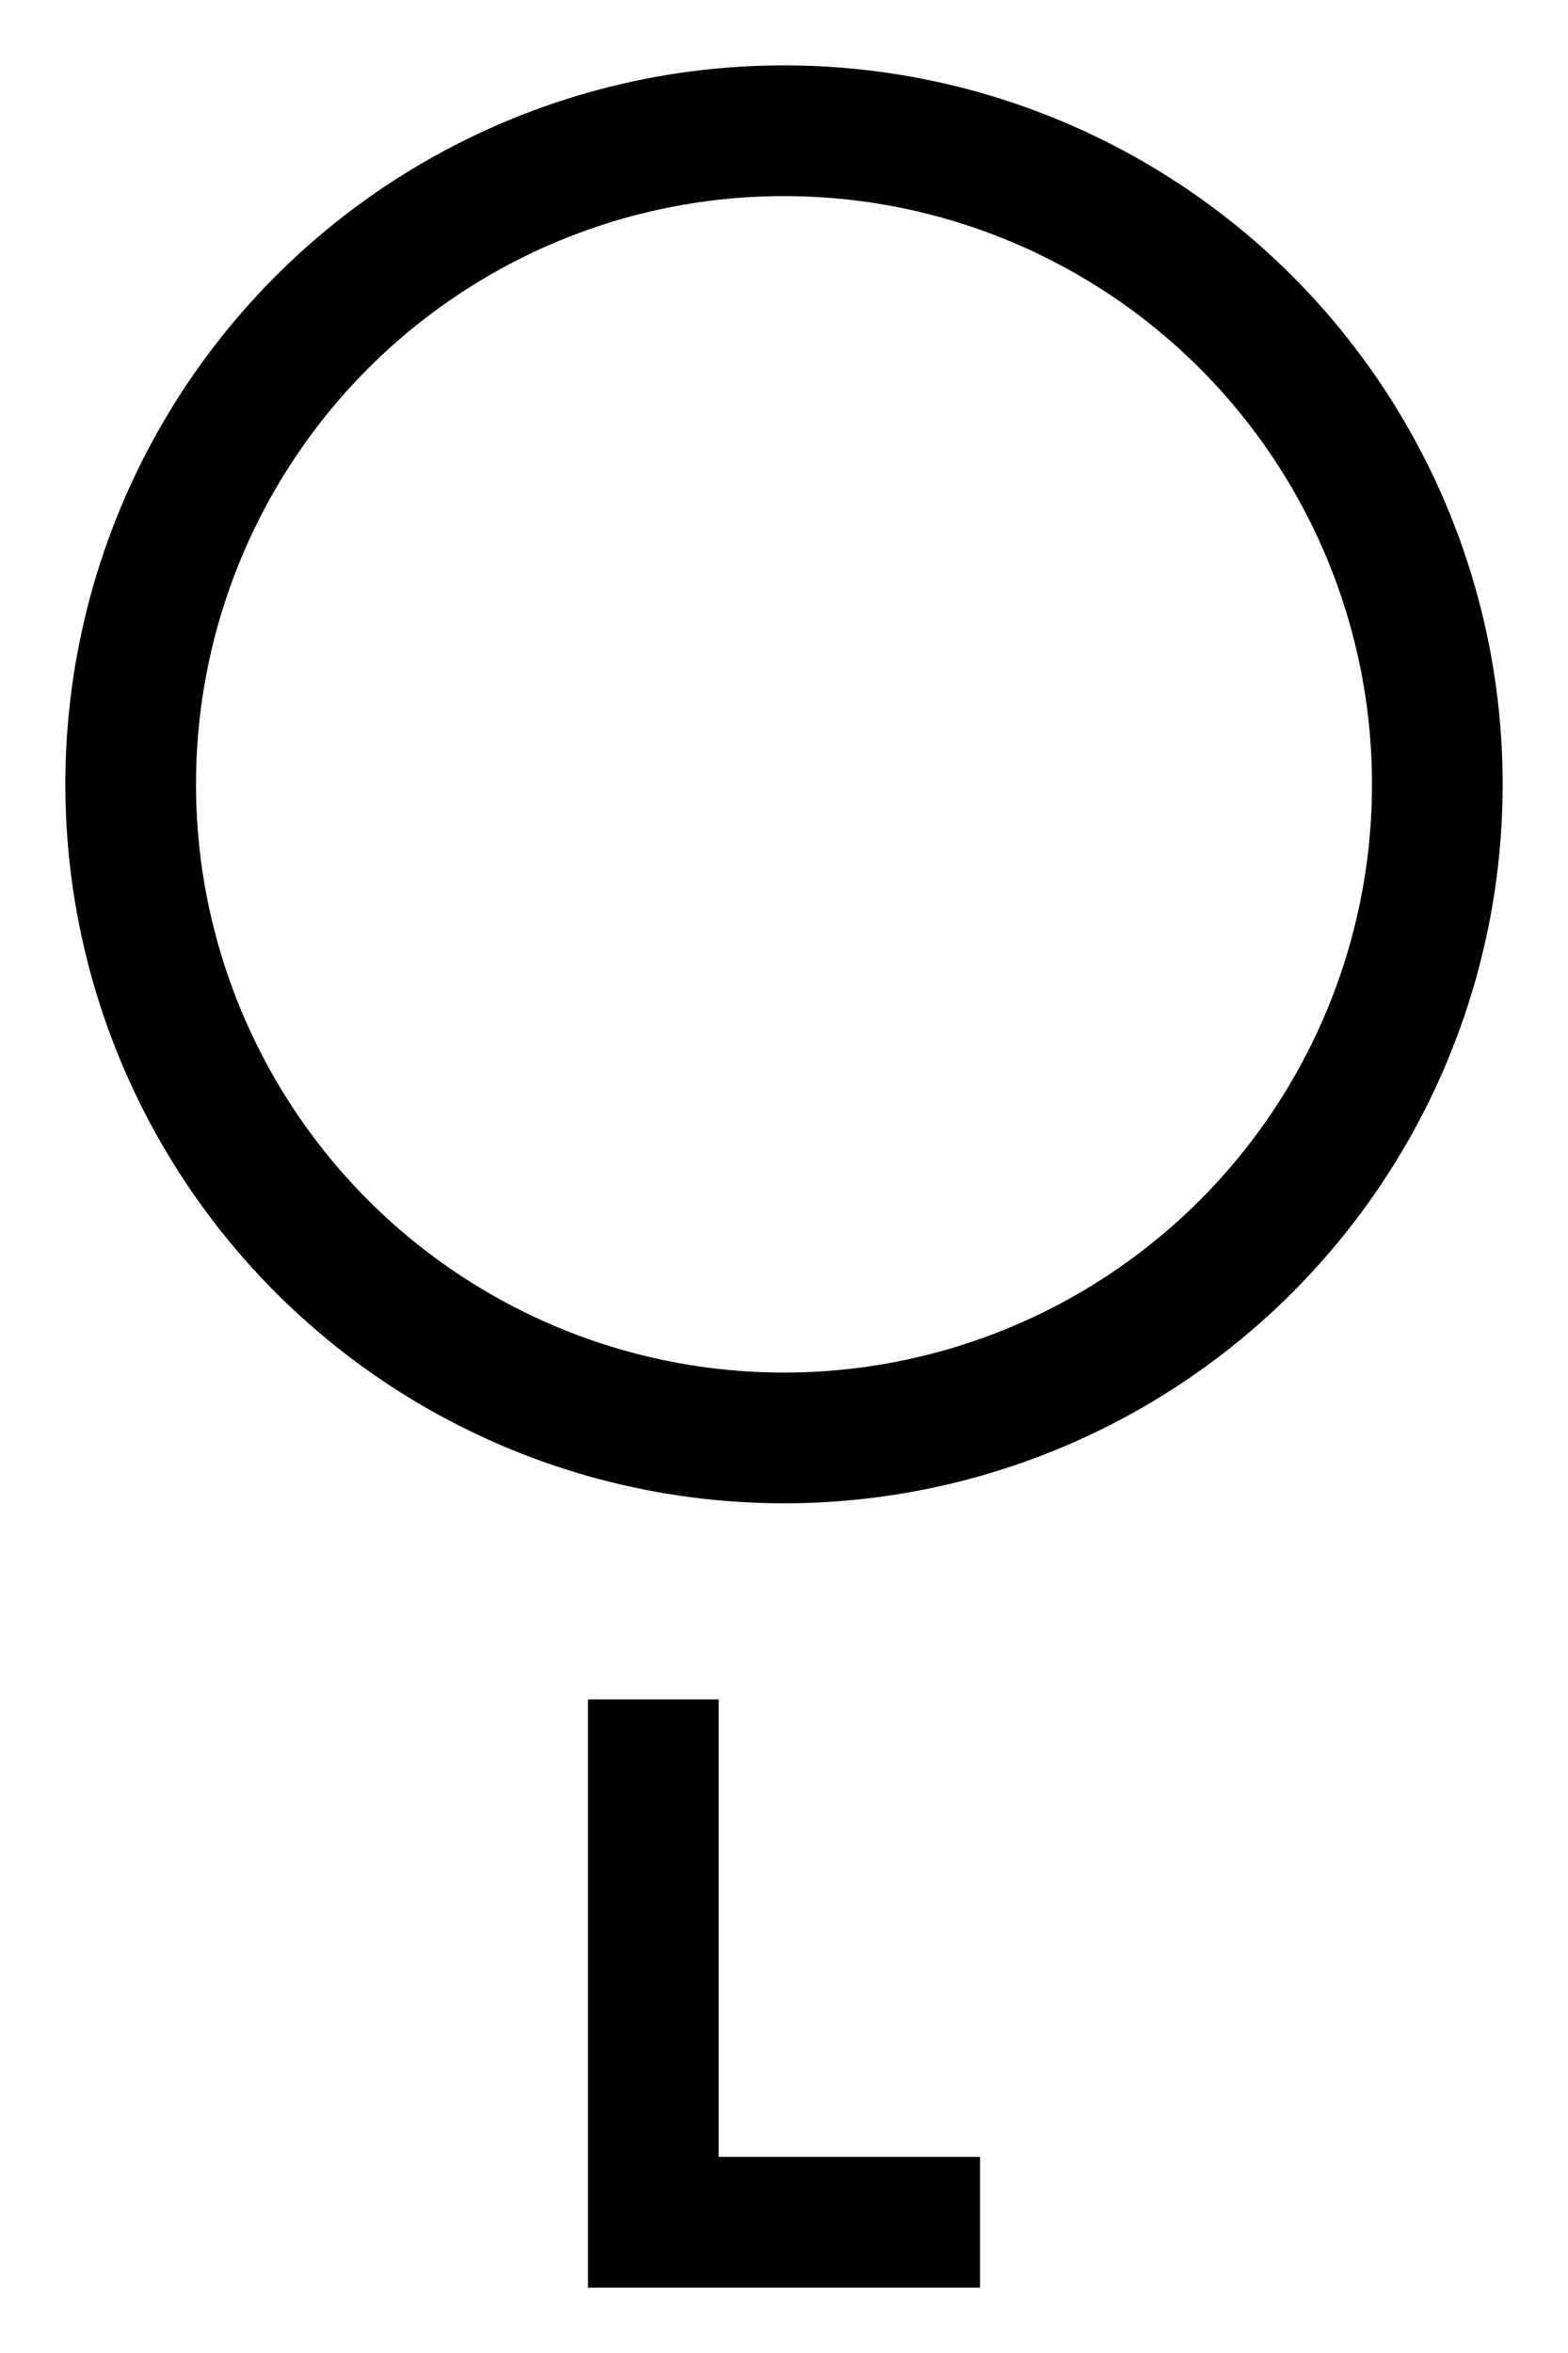 <?xml version="1.0"?><svg fill="transparent" viewBox="-60 -90 120 180" width="120px" height="180px" xmlns="http://www.w3.org/2000/svg"><path stroke="black" fill="none" stroke-width="10" stroke-linejoin="miter" d="M -10 40 L -10 80 L 15 80"/><circle cx="0" cy="-30" r="50" stroke="black" fill="none" stroke-width="10"/></svg>